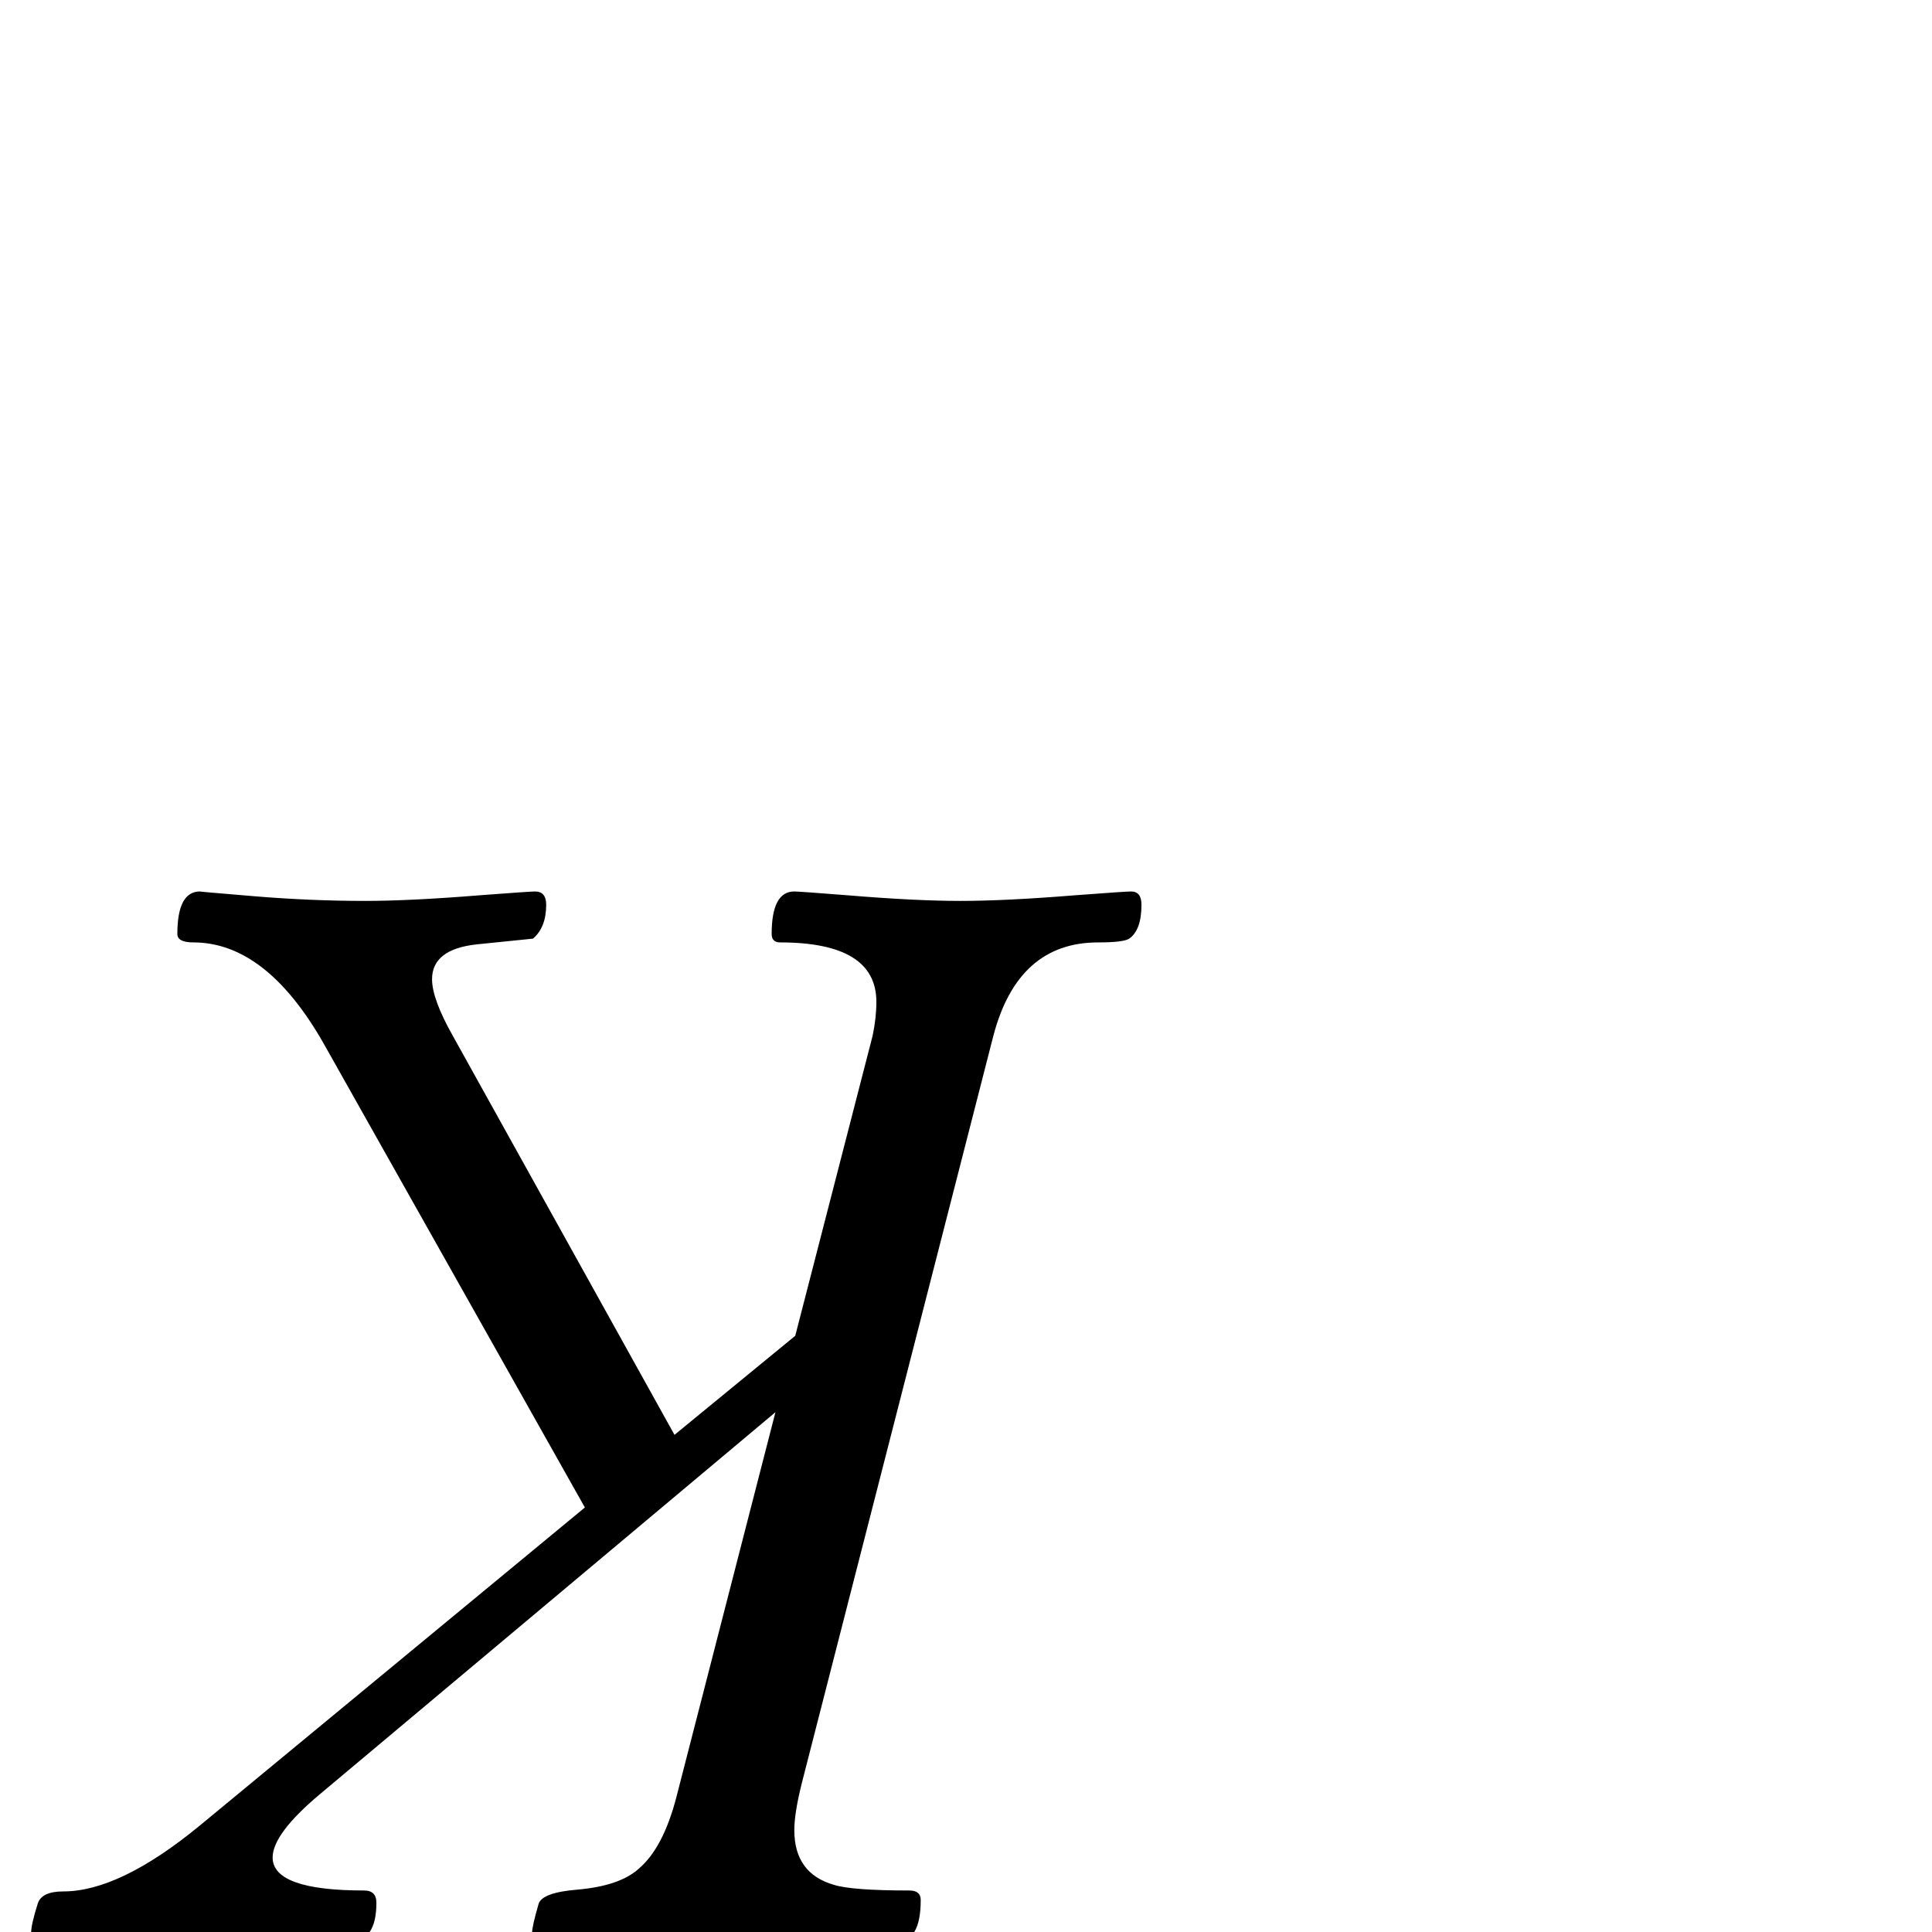 <?xml version="1.0" standalone="no"?>
<!DOCTYPE svg PUBLIC "-//W3C//DTD SVG 1.1//EN" "http://www.w3.org/Graphics/SVG/1.1/DTD/svg11.dtd" >
<svg viewBox="0 -442 2048 2048">
  <g transform="matrix(1 0 0 -1 0 1606)">
   <path fill="currentColor"
d="M1210 1089q0 -27 -13 -36q-6 -4 -33 -4q-85 0 -111 -99l-203 -792q-8 -32 -8 -50q0 -46 42 -58q19 -6 80 -6q12 0 12 -10q0 -44 -25 -44q-5 0 -59 4q-75 6 -125 6q-62 0 -128.5 -5t-63.5 -5q-11 0 -11 9q0 7 7 31q4 12 42 15q44 4 64 22q26 22 40 76l105 408l-483 -405
q-50 -42 -50 -67q0 -35 97 -35q13 0 13 -13q0 -41 -28 -41q-5 0 -51 4q-65 6 -110 6q-44 0 -112 -6q-49 -4 -54 -4q-11 0 -11 9t7 31q4 13 27 13q60 0 145 70l408 337l-277 492q-61 107 -138 107q-17 0 -17 9q0 45 24 45q-3 0 57 -5t118 -5q48 0 122 6q53 4 58 4
q12 0 12 -14q0 -24 -14 -36q-1 0 -59 -6q-48 -5 -48 -37q0 -21 22 -60l235 -423l128 105l82 318q4 19 4 36q0 63 -102 63q-9 0 -9 9q0 45 24 45q5 0 56 -4q72 -6 120 -6t122 6q53 4 59 4q11 0 11 -14z" />
  </g>

</svg>
